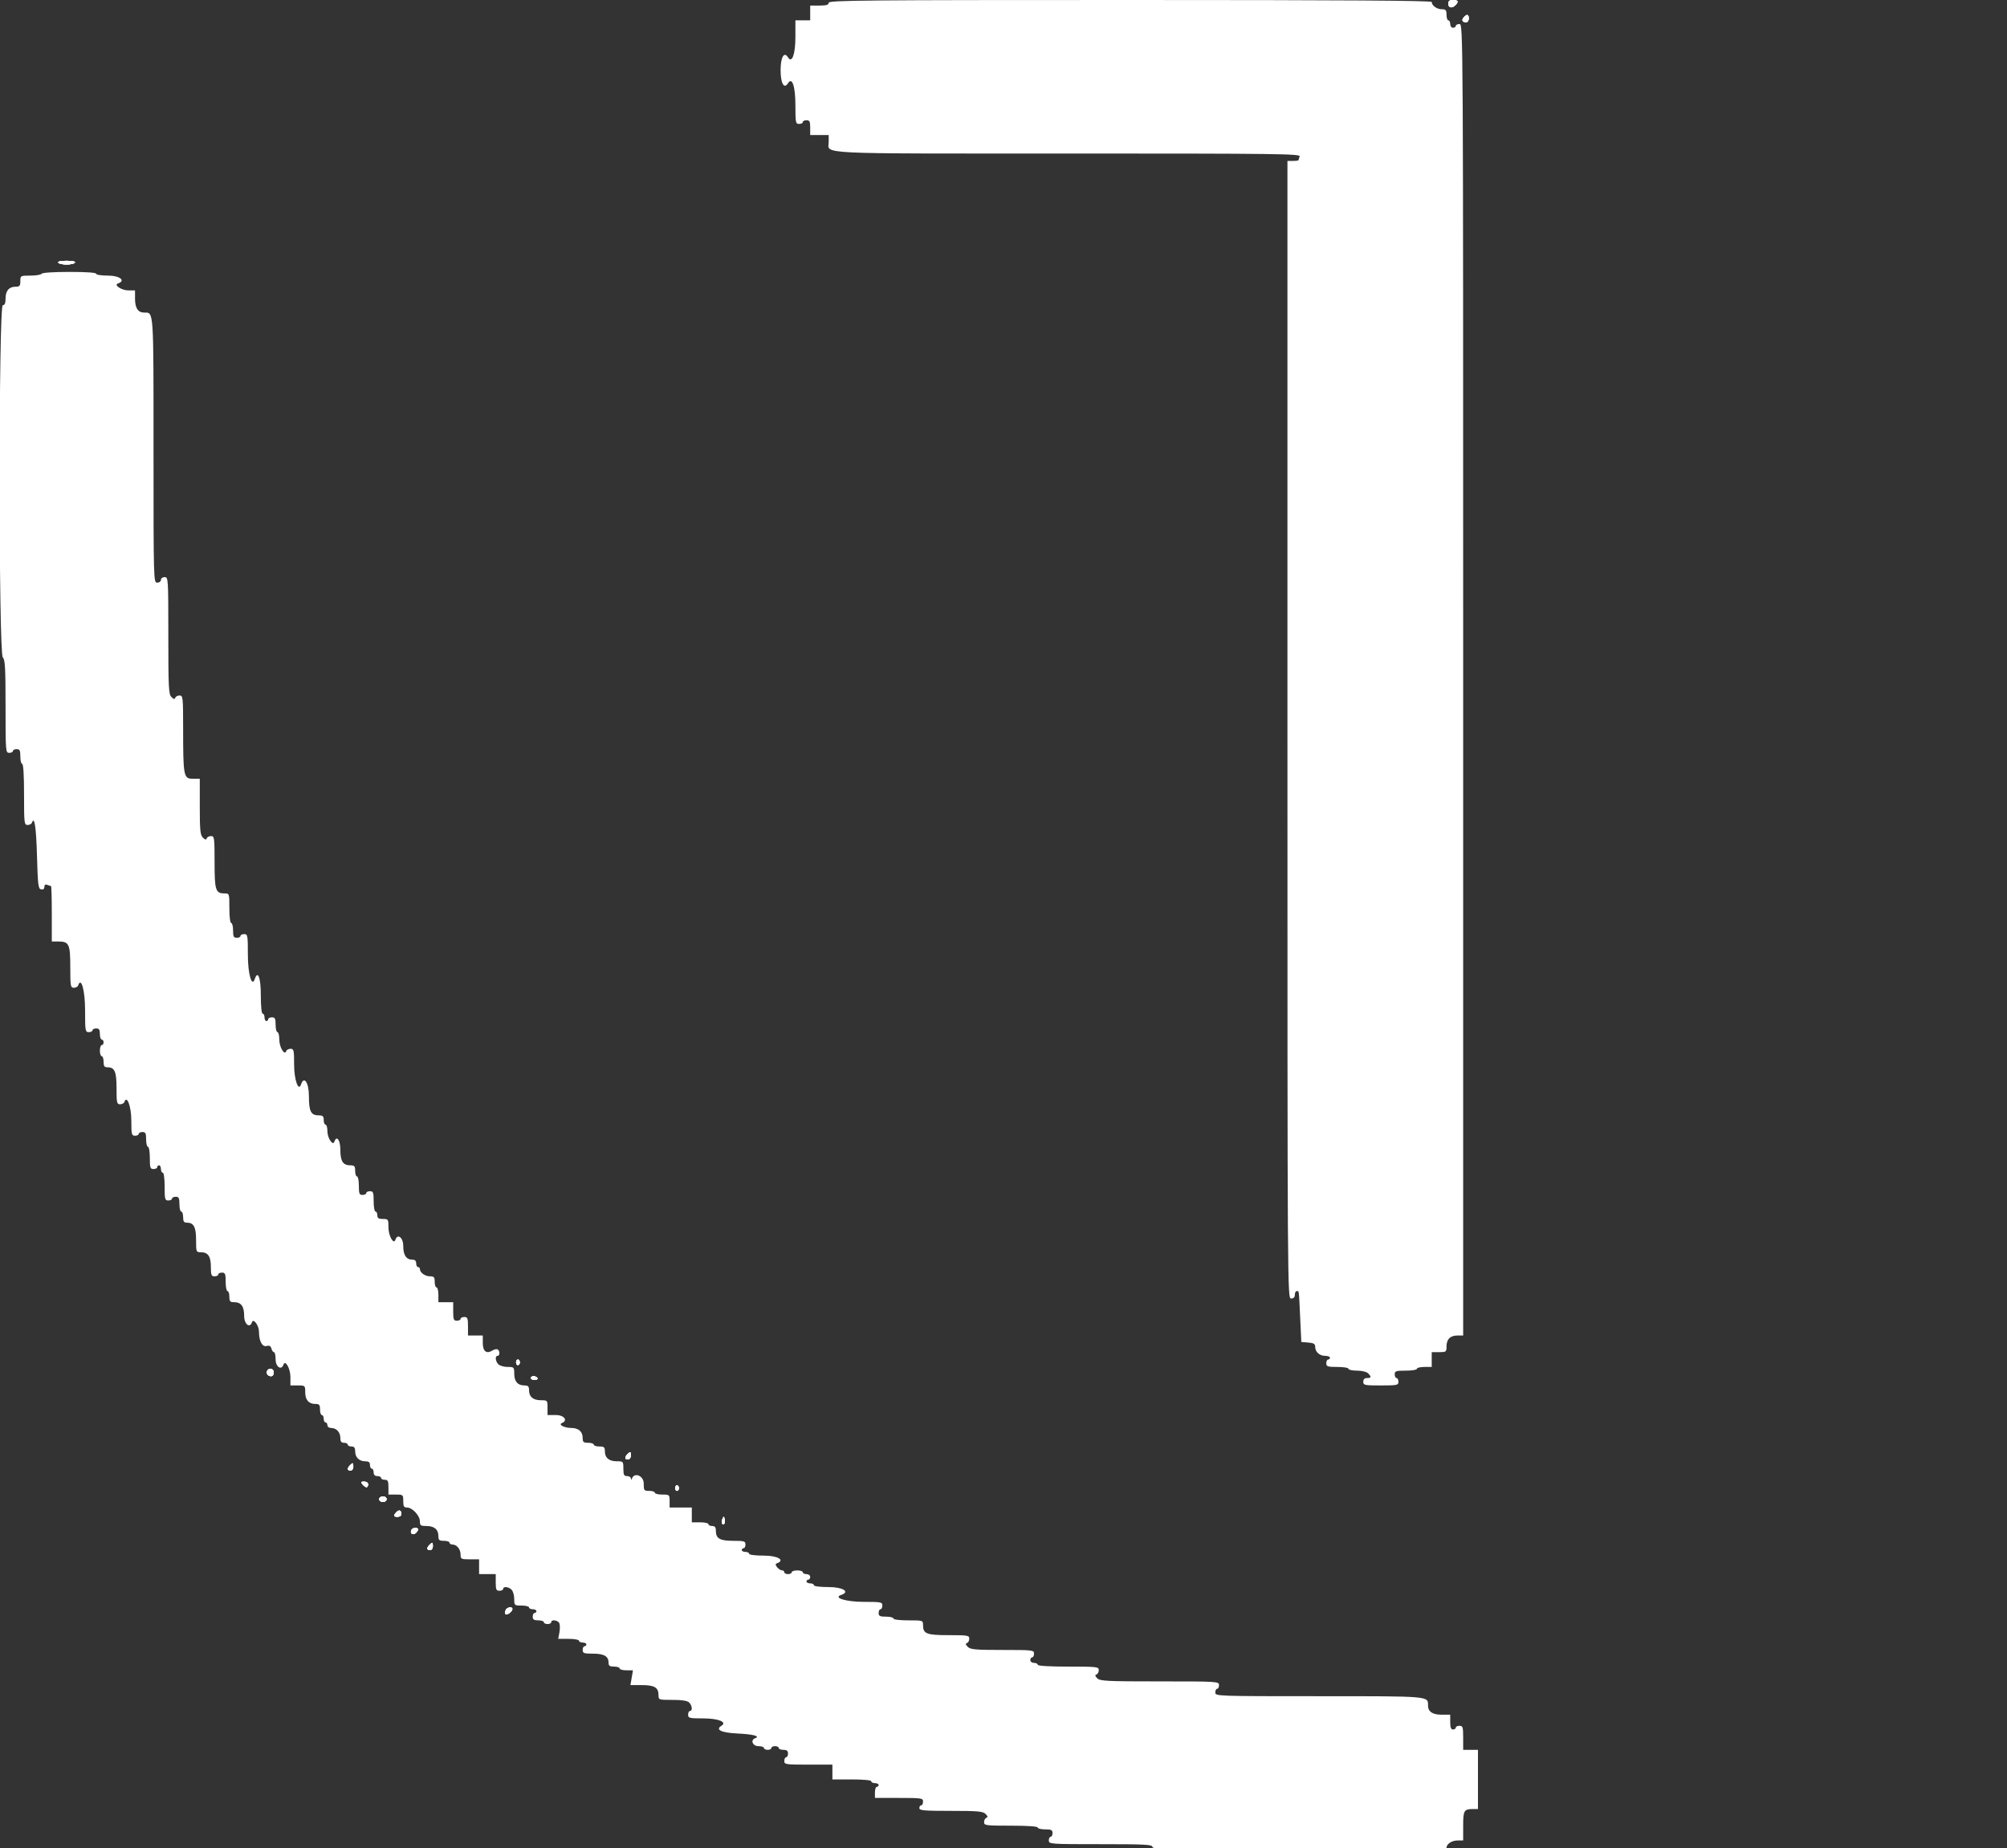 <svg id="svg" version="1.1" xmlns="http://www.w3.org/2000/svg" xmlns:xlink="http://www.w3.org/1999/xlink" width="400" height="368.345" viewBox="0, 0, 400,368.345"><rect x="0" y="0" width="400" height="368.345" fill="#333333" stroke="none"/><g id="svgg"><path id="path0" d="M165.161 0.553 C 165.161 0.971,164.711 1.106,163.318 1.106 L 161.475 1.106 161.475 2.581 L 161.475 4.055 160.000 4.055 L 158.525 4.055 158.525 7.400 C 158.525 10.816,157.838 12.702,157.054 11.435 C 156.276 10.175,155.576 11.393,155.576 14.009 C 155.576 16.625,156.276 17.844,157.054 16.584 C 157.873 15.259,158.525 17.212,158.525 20.987 C 158.525 24.455,158.574 24.700,159.263 24.700 C 159.668 24.700,160.000 24.535,160.000 24.332 C 160.000 24.129,160.332 23.963,160.737 23.963 C 161.352 23.963,161.475 24.209,161.475 25.438 L 161.475 26.912 163.318 26.912 L 165.161 26.912 165.161 28.229 C 165.161 30.787,161.391 30.599,212.732 30.599 C 254.998 30.599,259.229 30.652,259.026 31.182 C 258.903 31.503,258.802 31.835,258.802 31.920 C 258.802 32.004,258.304 32.074,257.696 32.074 L 256.590 32.074 256.590 145.438 C 256.590 258.556,256.591 258.802,257.327 258.802 C 257.819 258.802,258.065 258.556,258.065 258.065 C 258.065 257.659,258.230 257.327,258.433 257.327 C 258.920 257.327,258.859 256.869,259.122 262.488 L 259.355 267.465 260.737 267.580 C 261.839 267.671,262.120 267.845,262.120 268.436 C 262.120 269.454,262.985 270.230,264.121 270.230 C 264.643 270.230,265.069 270.396,265.069 270.599 C 265.069 270.802,264.903 270.968,264.700 270.968 C 264.498 270.968,264.332 271.300,264.332 271.705 C 264.332 272.360,264.578 272.442,266.544 272.442 C 267.773 272.442,268.756 272.606,268.756 272.811 C 268.756 273.014,269.514 273.180,270.441 273.180 C 271.410 273.180,272.350 273.404,272.653 273.706 C 273.367 274.421,273.316 274.654,272.442 274.654 C 271.951 274.654,271.705 274.900,271.705 275.392 C 271.705 276.077,271.951 276.129,275.207 276.129 C 278.464 276.129,278.710 276.077,278.710 275.392 C 278.710 274.986,278.544 274.654,278.341 274.654 C 278.138 274.654,277.972 274.323,277.972 273.917 C 277.972 273.262,278.218 273.180,280.184 273.180 C 281.413 273.180,282.396 273.016,282.396 272.811 C 282.396 272.608,283.060 272.442,283.871 272.442 L 285.346 272.442 285.346 270.968 L 285.346 269.493 286.820 269.493 C 288.221 269.493,288.295 269.436,288.295 268.361 C 288.295 266.921,289.041 266.175,290.481 266.175 L 291.613 266.175 291.613 135.484 C 291.613 5.038,291.612 4.793,290.876 4.793 C 290.470 4.793,290.138 4.959,290.138 5.161 C 290.138 5.364,289.889 5.530,289.585 5.530 C 289.278 5.530,289.032 5.202,289.032 4.793 C 289.032 4.387,288.866 4.055,288.664 4.055 C 288.461 4.055,288.295 3.558,288.295 2.949 C 288.295 2.007,288.154 1.843,287.347 1.843 C 286.375 1.843,285.346 1.099,285.346 0.395 C 285.346 0.116,267.740 0.000,225.253 0.000 C 172.084 0.000,165.161 0.064,165.161 0.553 M8.295 54.562 C 8.170 54.765,7.164 54.931,6.061 54.931 C 4.078 54.931,4.055 54.944,4.055 56.037 C 4.055 56.979,3.915 57.143,3.107 57.143 C 1.795 57.143,1.106 57.959,1.106 59.513 C 1.106 60.437,0.941 60.829,0.553 60.829 C -0.286 60.829,-0.286 130.168,0.553 131.007 C 1.015 131.469,1.106 133.079,1.106 140.803 C 1.106 149.800,1.126 150.046,1.843 150.046 C 2.249 150.046,2.581 149.880,2.581 149.677 C 2.581 149.475,2.912 149.309,3.318 149.309 C 3.932 149.309,4.055 149.555,4.055 150.783 C 4.055 151.594,4.221 152.258,4.424 152.258 C 4.655 152.258,4.793 154.531,4.793 158.341 C 4.793 164.090,4.831 164.424,5.499 164.424 C 5.888 164.424,6.280 164.217,6.370 163.963 C 6.868 162.569,7.209 164.836,7.373 170.625 C 7.538 176.446,7.626 177.148,8.203 177.258 C 8.610 177.336,8.848 177.153,8.848 176.762 C 8.848 176.348,9.042 176.217,9.431 176.366 C 9.752 176.489,10.084 176.590,10.168 176.590 C 10.253 176.590,10.323 179.078,10.323 182.120 L 10.323 187.650 11.639 187.650 C 13.770 187.650,14.009 188.169,14.009 192.785 C 14.009 196.561,14.062 196.866,14.716 196.866 C 15.104 196.866,15.491 196.660,15.575 196.409 C 16.183 194.584,16.959 197.407,16.959 201.448 C 16.959 205.469,17.001 205.714,17.696 205.714 C 18.101 205.714,18.433 205.548,18.433 205.346 C 18.433 205.143,18.765 204.977,19.171 204.977 C 19.744 204.977,19.908 205.223,19.908 206.083 C 19.908 206.691,20.074 207.189,20.276 207.189 C 20.479 207.189,20.645 207.438,20.645 207.742 C 20.645 208.046,20.479 208.295,20.276 208.295 C 20.074 208.295,19.908 208.793,19.908 209.401 C 19.908 210.009,20.074 210.507,20.276 210.507 C 20.479 210.507,20.645 211.005,20.645 211.613 C 20.645 212.486,20.806 212.719,21.409 212.719 C 22.861 212.719,23.226 213.564,23.226 216.932 C 23.226 219.801,23.291 220.092,23.932 220.092 C 24.321 220.092,24.708 219.886,24.792 219.635 C 25.289 218.141,26.175 220.542,26.175 223.384 C 26.175 226.114,26.236 226.359,26.912 226.359 C 27.318 226.359,27.650 226.194,27.650 225.991 C 27.650 225.788,27.982 225.622,28.387 225.622 C 29.002 225.622,29.124 225.868,29.124 227.097 C 29.124 227.908,29.290 228.571,29.493 228.571 C 29.698 228.571,29.862 229.555,29.862 230.783 C 29.862 232.750,29.944 232.995,30.599 232.995 C 31.005 232.995,31.336 232.829,31.336 232.627 C 31.336 232.424,31.502 232.258,31.705 232.258 C 31.908 232.258,32.074 232.590,32.074 232.995 C 32.074 233.401,32.240 233.733,32.442 233.733 C 32.655 233.733,32.811 234.900,32.811 236.498 C 32.811 239.017,32.877 239.263,33.548 239.263 C 33.954 239.263,34.286 239.097,34.286 238.894 C 34.286 238.691,34.618 238.525,35.023 238.525 C 35.637 238.525,35.760 238.771,35.760 240.000 C 35.760 240.811,35.926 241.475,36.129 241.475 C 36.332 241.475,36.498 241.972,36.498 242.581 C 36.498 243.454,36.659 243.687,37.261 243.687 C 38.619 243.687,39.078 244.566,39.078 247.163 C 39.078 249.519,39.104 249.585,40.026 249.585 C 41.468 249.585,42.028 250.402,42.028 252.508 C 42.028 254.132,42.125 254.378,42.765 254.378 C 43.171 254.378,43.502 254.212,43.502 254.009 C 43.502 253.806,43.834 253.641,44.240 253.641 C 44.879 253.641,44.977 253.886,44.977 255.484 C 44.977 256.498,45.143 257.327,45.346 257.327 C 45.548 257.327,45.714 257.825,45.714 258.433 C 45.714 259.375,45.855 259.539,46.662 259.539 C 48.061 259.539,48.664 260.364,48.664 262.278 C 48.664 263.940,49.790 264.823,50.229 263.506 C 50.503 262.685,51.613 264.194,51.613 265.387 C 51.613 267.287,52.253 268.499,53.135 268.268 C 53.690 268.123,53.959 268.267,54.093 268.780 C 54.196 269.172,54.426 269.493,54.605 269.493 C 54.784 269.493,54.931 270.157,54.931 270.968 C 54.931 272.440,56.093 273.195,56.497 271.985 C 56.848 270.931,57.880 272.766,57.880 274.444 L 57.880 276.129 59.355 276.129 C 60.800 276.129,60.829 276.155,60.829 277.446 C 60.829 278.999,61.519 279.816,62.831 279.816 C 63.638 279.816,63.779 279.980,63.779 280.922 C 63.779 281.530,63.945 282.028,64.147 282.028 C 64.350 282.028,64.516 282.359,64.516 282.765 C 64.516 283.171,64.682 283.502,64.885 283.502 C 65.088 283.502,65.253 283.751,65.253 284.055 C 65.253 284.369,65.584 284.608,66.017 284.608 C 67.056 284.608,67.834 285.465,67.834 286.610 C 67.834 287.312,68.025 287.558,68.571 287.558 C 68.977 287.558,69.309 287.724,69.309 287.926 C 69.309 288.129,69.641 288.295,70.046 288.295 C 70.592 288.295,70.783 288.541,70.783 289.243 C 70.783 290.452,71.575 291.244,72.785 291.244 C 73.487 291.244,73.733 291.435,73.733 291.982 C 73.733 292.387,73.899 292.719,74.101 292.719 C 74.304 292.719,74.470 293.051,74.470 293.456 C 74.470 293.948,74.716 294.194,75.207 294.194 C 75.613 294.194,75.945 294.359,75.945 294.562 C 75.945 294.765,76.276 294.931,76.682 294.931 C 77.296 294.931,77.419 295.177,77.419 296.406 L 77.419 297.880 78.894 297.880 C 80.334 297.880,80.369 297.911,80.369 299.171 C 80.369 300.225,80.507 300.461,81.123 300.461 C 82.174 300.461,83.687 302.082,83.687 303.209 C 83.687 304.039,83.838 304.147,85.003 304.147 C 86.557 304.147,87.373 304.837,87.373 306.149 C 87.373 306.956,87.537 307.097,88.479 307.097 C 89.088 307.097,89.585 307.263,89.585 307.465 C 89.585 307.668,89.846 307.834,90.165 307.834 C 91.035 307.834,91.797 308.769,91.797 309.835 C 91.797 310.727,91.906 310.783,93.641 310.783 L 95.484 310.783 95.484 312.258 L 95.484 313.733 97.143 313.733 L 98.802 313.733 98.802 315.392 C 98.802 316.805,98.911 317.051,99.539 317.051 C 99.945 317.051,100.276 316.885,100.276 316.682 C 100.276 316.134,101.358 316.236,101.962 316.840 C 102.251 317.130,102.488 317.959,102.488 318.683 C 102.488 319.974,102.518 320.000,103.963 320.000 C 104.774 320.000,105.438 320.166,105.438 320.369 C 105.438 320.571,105.770 320.737,106.175 320.737 C 106.581 320.737,106.912 320.903,106.912 321.106 C 106.912 321.309,106.747 321.475,106.544 321.475 C 106.341 321.475,106.175 321.806,106.175 322.212 C 106.175 322.785,106.421 322.949,107.281 322.949 C 107.889 322.949,108.387 323.115,108.387 323.318 C 108.387 323.521,108.719 323.687,109.124 323.687 C 109.530 323.687,109.862 323.521,109.862 323.318 C 109.862 322.706,111.240 322.904,111.489 323.552 C 111.616 323.883,111.615 324.713,111.487 325.395 L 111.254 326.636 113.323 326.636 C 114.461 326.636,115.392 326.802,115.392 327.005 C 115.392 327.207,115.724 327.373,116.129 327.373 C 116.535 327.373,116.866 327.539,116.866 327.742 C 116.866 327.945,116.700 328.111,116.498 328.111 C 116.295 328.111,116.129 328.442,116.129 328.848 C 116.129 329.497,116.375 329.585,118.183 329.585 C 120.397 329.585,121.290 330.107,121.290 331.402 C 121.290 332.005,121.523 332.166,122.396 332.166 C 123.005 332.166,123.502 332.332,123.502 332.535 C 123.502 332.737,124.098 332.903,124.825 332.903 L 126.148 332.903 125.899 334.378 L 125.649 335.853 127.920 335.853 C 130.446 335.853,131.244 336.333,131.244 337.854 C 131.244 338.789,131.283 338.802,134.036 338.802 C 135.963 338.802,136.990 338.965,137.354 339.329 C 137.958 339.933,138.059 341.014,137.512 341.014 C 137.309 341.014,137.143 341.346,137.143 341.751 C 137.143 342.428,137.389 342.488,140.118 342.488 C 143.177 342.488,144.989 343.215,143.785 343.959 C 142.498 344.755,143.750 345.346,147.058 345.504 C 150.150 345.652,151.607 346.048,150.507 346.441 C 149.503 346.799,150.002 348.018,151.152 348.018 C 151.760 348.018,152.258 348.184,152.258 348.387 C 152.258 348.590,152.590 348.756,152.995 348.756 C 153.401 348.756,153.733 348.590,153.733 348.387 C 153.733 348.184,154.065 348.018,154.470 348.018 C 154.876 348.018,155.207 348.184,155.207 348.387 C 155.207 348.590,155.622 348.756,156.129 348.756 C 156.805 348.756,157.051 348.952,157.051 349.493 C 157.051 349.899,156.885 350.230,156.682 350.230 C 156.479 350.230,156.313 350.562,156.313 350.968 C 156.313 351.667,156.559 351.705,161.106 351.705 L 165.899 351.705 165.899 353.180 L 165.899 354.654 169.770 354.654 C 172.104 354.654,173.641 354.801,173.641 355.023 C 173.641 355.226,173.972 355.392,174.378 355.392 C 174.783 355.392,175.115 355.558,175.115 355.760 C 175.115 355.963,174.949 356.129,174.747 356.129 C 174.544 356.129,174.378 356.627,174.378 357.235 L 174.378 358.341 179.171 358.341 C 183.717 358.341,183.963 358.379,183.963 359.078 C 183.963 359.484,183.797 359.816,183.594 359.816 C 183.392 359.816,183.226 360.065,183.226 360.369 C 183.226 360.839,184.171 360.922,189.519 360.922 C 194.906 360.922,195.902 361.010,196.429 361.537 C 196.876 361.985,196.919 362.194,196.587 362.305 C 196.335 362.389,196.129 362.776,196.129 363.164 C 196.129 363.828,196.452 363.871,201.475 363.871 C 204.793 363.871,206.820 364.011,206.820 364.240 C 206.820 364.442,207.484 364.608,208.295 364.608 C 209.524 364.608,209.770 364.731,209.770 365.346 C 209.770 365.751,209.604 366.083,209.401 366.083 C 209.198 366.083,209.032 366.415,209.032 366.820 C 209.032 367.540,209.278 367.558,219.355 367.558 C 228.285 367.558,229.677 367.632,229.677 368.111 C 229.677 368.598,233.180 368.664,258.986 368.664 C 279.582 368.664,288.295 368.546,288.295 368.269 C 288.295 367.520,289.351 366.820,290.481 366.820 L 291.613 366.820 291.613 363.910 C 291.613 360.800,291.765 360.553,293.671 360.553 L 294.562 360.553 294.562 354.654 L 294.562 348.756 293.088 348.756 L 291.613 348.756 291.613 346.359 C 291.613 344.209,291.537 343.963,290.876 343.963 C 290.470 343.963,290.138 344.129,290.138 344.332 C 290.138 344.535,289.889 344.700,289.585 344.700 C 289.186 344.700,289.032 344.291,289.032 343.226 L 289.032 341.751 287.347 341.751 C 285.500 341.751,284.608 341.151,284.608 339.908 C 284.608 338.024,285.084 338.065,262.883 338.065 C 242.458 338.065,242.212 338.056,242.212 337.327 C 242.212 336.922,242.378 336.590,242.581 336.590 C 242.783 336.590,242.949 336.258,242.949 335.853 C 242.949 335.131,242.704 335.115,231.126 335.115 C 220.574 335.115,219.236 335.049,218.687 334.500 C 218.239 334.052,218.196 333.843,218.529 333.732 C 218.780 333.648,218.986 333.261,218.986 332.873 C 218.986 332.205,218.652 332.166,212.903 332.166 C 209.094 332.166,206.820 332.028,206.820 331.797 C 206.820 331.594,206.488 331.429,206.083 331.429 C 205.673 331.429,205.346 331.183,205.346 330.876 C 205.346 330.571,205.512 330.323,205.714 330.323 C 205.917 330.323,206.083 329.991,206.083 329.585 C 206.083 328.877,205.837 328.848,199.789 328.848 C 194.402 328.848,193.407 328.759,192.880 328.232 C 192.433 327.785,192.389 327.575,192.722 327.464 C 192.974 327.380,193.180 326.994,193.180 326.605 C 193.180 325.951,192.875 325.899,189.098 325.899 C 184.651 325.899,183.963 325.631,183.963 323.897 C 183.963 322.958,183.936 322.949,181.014 322.949 C 179.293 322.949,178.065 322.796,178.065 322.581 C 178.065 322.378,177.401 322.212,176.590 322.212 C 175.361 322.212,175.115 322.089,175.115 321.475 C 175.115 321.069,175.281 320.737,175.484 320.737 C 175.687 320.737,175.853 320.406,175.853 320.000 C 175.853 319.311,175.607 319.263,172.140 319.263 C 168.616 319.263,165.960 318.443,167.653 317.879 C 169.500 317.264,167.988 316.313,165.161 316.313 C 163.441 316.313,162.212 316.160,162.212 315.945 C 162.212 315.742,161.880 315.576,161.475 315.576 C 161.069 315.576,160.737 315.410,160.737 315.207 C 160.737 315.005,160.903 314.839,161.106 314.839 C 161.309 314.839,161.475 314.590,161.475 314.286 C 161.475 313.978,161.147 313.733,160.737 313.733 C 160.332 313.733,160.000 313.567,160.000 313.364 C 160.000 313.161,159.502 312.995,158.894 312.995 C 158.286 312.995,157.788 313.161,157.788 313.364 C 157.788 313.567,157.456 313.733,157.051 313.733 C 156.645 313.733,156.313 313.567,156.313 313.364 C 156.313 313.161,156.136 312.995,155.918 312.995 C 155.243 312.995,154.223 311.787,154.750 311.612 C 156.597 310.996,155.084 310.046,152.258 310.046 C 150.538 310.046,149.309 309.892,149.309 309.677 C 149.309 309.475,148.977 309.309,148.571 309.309 C 148.166 309.309,147.834 309.143,147.834 308.940 C 147.834 308.737,148.000 308.571,148.203 308.571 C 148.406 308.571,148.571 308.240,148.571 307.834 C 148.571 307.172,148.326 307.097,146.149 307.097 C 143.463 307.097,142.673 306.642,142.673 305.095 C 142.673 304.393,142.482 304.147,141.935 304.147 C 141.530 304.147,141.198 303.982,141.198 303.779 C 141.198 303.576,140.452 303.410,139.539 303.410 L 137.880 303.410 137.880 301.935 L 137.880 300.461 135.668 300.461 L 133.456 300.461 133.456 299.171 C 133.456 297.911,133.421 297.880,131.982 297.880 C 131.171 297.880,130.507 297.714,130.507 297.512 C 130.507 297.309,130.009 297.143,129.401 297.143 C 128.356 297.143,128.295 297.061,128.295 295.668 C 128.295 294.156,126.478 293.368,125.958 294.654 C 125.810 295.023,125.767 295.023,125.743 294.654 C 125.727 294.401,125.382 294.194,124.977 294.194 C 124.363 294.194,124.240 293.948,124.240 292.719 C 124.240 291.274,124.213 291.244,122.923 291.244 C 121.369 291.244,120.553 290.555,120.553 289.243 C 120.553 288.435,120.389 288.295,119.447 288.295 C 118.839 288.295,118.341 288.129,118.341 287.926 C 118.341 287.724,117.843 287.558,117.235 287.558 C 116.293 287.558,116.129 287.417,116.129 286.610 C 116.129 285.322,115.320 284.609,113.851 284.603 C 112.471 284.596,111.212 283.940,111.982 283.628 C 113.252 283.112,112.440 282.028,110.783 282.028 L 109.124 282.028 109.124 280.553 C 109.124 279.108,109.098 279.078,107.808 279.078 C 106.254 279.078,105.438 278.389,105.438 277.077 C 105.438 276.305,105.262 276.129,104.490 276.129 C 103.178 276.129,102.488 275.313,102.488 273.759 C 102.488 272.495,102.436 272.442,101.172 272.442 C 100.448 272.442,99.618 272.205,99.329 271.916 C 98.724 271.312,98.623 270.230,99.171 270.230 C 99.641 270.230,99.653 269.238,99.186 268.949 C 98.991 268.829,98.515 268.928,98.128 269.170 C 96.950 269.906,96.221 269.329,96.221 267.661 L 96.221 266.175 94.747 266.175 L 93.272 266.175 93.272 264.332 C 93.272 262.734,93.174 262.488,92.535 262.488 C 92.129 262.488,91.797 262.654,91.797 262.857 C 91.797 263.060,91.465 263.226,91.060 263.226 C 90.421 263.226,90.323 262.980,90.323 261.382 L 90.323 259.539 88.848 259.539 L 87.373 259.539 87.373 258.065 C 87.373 257.253,87.207 256.590,87.005 256.590 C 86.802 256.590,86.636 256.092,86.636 255.484 C 86.636 254.542,86.496 254.378,85.688 254.378 C 84.716 254.378,83.687 253.633,83.687 252.930 C 83.687 252.712,83.521 252.535,83.318 252.535 C 83.115 252.535,82.949 252.203,82.949 251.797 C 82.949 251.297,82.704 251.060,82.186 251.060 C 80.968 251.060,80.369 250.156,80.369 248.321 C 80.369 246.660,79.242 245.776,78.803 247.093 C 78.452 248.147,77.419 246.313,77.419 244.635 C 77.419 243.008,77.381 242.949,76.313 242.949 C 75.453 242.949,75.207 242.785,75.207 242.212 C 75.207 241.806,75.041 241.475,74.839 241.475 C 74.636 241.475,74.470 240.562,74.470 239.447 C 74.470 237.665,74.381 237.419,73.733 237.419 C 73.327 237.419,72.995 237.585,72.995 237.788 C 72.995 237.991,72.664 238.157,72.258 238.157 C 71.619 238.157,71.521 237.911,71.521 236.313 C 71.521 235.300,71.355 234.470,71.152 234.470 C 70.949 234.470,70.783 233.972,70.783 233.364 C 70.783 232.422,70.643 232.258,69.835 232.258 C 68.355 232.258,67.834 231.449,67.834 229.151 C 67.834 227.199,67.087 226.203,66.637 227.554 C 66.337 228.454,65.253 226.817,65.253 225.464 C 65.253 224.740,65.088 224.147,64.885 224.147 C 64.682 224.147,64.516 223.733,64.516 223.226 C 64.516 222.482,64.334 222.304,63.568 222.304 C 61.968 222.304,61.567 221.534,61.567 218.460 C 61.567 215.781,60.598 214.336,60.001 216.126 C 59.486 217.672,58.618 215.204,58.618 212.192 C 58.618 209.324,58.552 209.032,57.911 209.032 C 57.522 209.032,57.136 209.238,57.052 209.490 C 56.726 210.468,55.668 208.730,55.668 207.215 C 55.668 206.390,55.502 205.714,55.300 205.714 C 55.097 205.714,54.931 205.051,54.931 204.240 C 54.931 203.011,54.808 202.765,54.194 202.765 C 53.788 202.765,53.456 202.931,53.456 203.134 C 53.456 203.336,53.290 203.502,53.088 203.502 C 52.885 203.502,52.719 203.171,52.719 202.765 C 52.719 202.359,52.553 202.028,52.350 202.028 C 52.129 202.028,51.982 200.553,51.982 198.341 C 51.982 194.885,51.391 193.292,50.785 195.112 C 50.190 196.895,49.401 194.125,49.401 190.257 C 49.401 186.421,49.357 186.175,48.664 186.175 C 48.258 186.175,47.926 186.341,47.926 186.544 C 47.926 186.747,47.594 186.912,47.189 186.912 C 46.575 186.912,46.452 186.667,46.452 185.438 C 46.452 184.627,46.286 183.963,46.083 183.963 C 45.868 183.963,45.714 182.734,45.714 181.014 C 45.714 178.092,45.706 178.065,44.766 178.065 C 42.960 178.065,42.765 177.457,42.765 171.824 C 42.765 166.957,42.721 166.636,42.058 166.636 C 41.670 166.636,41.283 166.842,41.199 167.093 C 41.088 167.426,40.879 167.383,40.431 166.935 C 39.911 166.415,39.816 165.462,39.816 160.764 L 39.816 155.207 38.391 155.207 C 36.600 155.207,36.498 154.669,36.498 145.202 C 36.498 138.959,36.461 138.618,35.791 138.618 C 35.402 138.618,35.016 138.823,34.932 139.075 C 34.821 139.408,34.612 139.365,34.164 138.917 C 33.615 138.368,33.548 137.042,33.548 126.662 C 33.548 115.269,33.533 115.023,32.811 115.023 C 32.401 115.023,32.074 115.269,32.074 115.576 C 32.074 115.883,31.746 116.129,31.336 116.129 C 30.606 116.129,30.599 115.883,30.599 89.743 C 30.599 61.369,30.662 62.304,28.756 62.304 C 27.513 62.304,26.912 61.412,26.912 59.566 L 26.912 57.880 25.596 57.880 C 24.243 57.880,22.606 56.796,23.506 56.497 C 25.141 55.951,23.878 54.931,21.567 54.931 C 20.215 54.931,19.171 54.770,19.171 54.562 C 19.171 54.333,17.150 54.194,13.847 54.194 C 10.695 54.194,8.430 54.344,8.295 54.562 " stroke="none" fill="#FFFFFF" fill-rule="evenodd"></path><path id="path1" d="M288.664 0.737 C 288.664 1.559,289.386 1.711,290.065 1.032 C 290.752 0.345,290.592 0.000,289.585 0.000 C 288.909 0.000,288.664 0.197,288.664 0.737 M291.727 3.477 C 291.247 4.024,291.459 4.424,292.227 4.424 C 292.498 4.424,292.719 4.092,292.719 3.687 C 292.719 2.837,292.356 2.761,291.727 3.477 M11.613 52.350 C 11.738 52.553,12.485 52.719,13.272 52.719 C 14.059 52.719,14.806 52.553,14.931 52.350 C 15.071 52.123,14.436 51.982,13.272 51.982 C 12.108 51.982,11.472 52.123,11.613 52.350 M102.857 271.521 C 102.857 271.825,103.023 272.074,103.226 272.074 C 103.429 272.074,103.594 271.825,103.594 271.521 C 103.594 271.217,103.429 270.968,103.226 270.968 C 103.023 270.968,102.857 271.217,102.857 271.521 M53.272 273.180 C 52.963 273.679,53.380 274.286,54.031 274.286 C 54.323 274.286,54.562 273.954,54.562 273.548 C 54.562 272.785,53.673 272.531,53.272 273.180 M105.806 274.654 C 105.806 274.857,106.148 275.023,106.566 275.023 C 106.983 275.023,107.222 274.857,107.097 274.654 C 106.971 274.452,106.630 274.286,106.338 274.286 C 106.046 274.286,105.806 274.452,105.806 274.654 M125.051 289.843 C 124.449 290.445,124.495 290.876,125.161 290.876 C 125.469 290.876,125.714 290.548,125.714 290.138 C 125.714 289.279,125.646 289.248,125.051 289.843 M69.751 292.055 C 69.149 292.657,69.195 293.088,69.862 293.088 C 70.169 293.088,70.415 292.760,70.415 292.350 C 70.415 291.491,70.346 291.460,69.751 292.055 M72.258 295.853 C 72.510 296.157,72.863 296.406,73.041 296.406 C 73.218 296.406,73.364 296.157,73.364 295.853 C 73.364 295.535,73.031 295.300,72.582 295.300 C 71.928 295.300,71.875 295.391,72.258 295.853 M134.562 296.590 C 134.562 296.894,134.728 297.143,134.931 297.143 C 135.134 297.143,135.300 296.894,135.300 296.590 C 135.300 296.286,135.134 296.037,134.931 296.037 C 134.728 296.037,134.562 296.286,134.562 296.590 M75.576 298.802 C 75.576 299.109,75.904 299.355,76.313 299.355 C 76.723 299.355,77.051 299.109,77.051 298.802 C 77.051 298.495,76.723 298.249,76.313 298.249 C 75.904 298.249,75.576 298.495,75.576 298.802 M78.986 301.406 C 78.345 302.099,78.408 302.304,79.263 302.304 C 79.668 302.304,80.000 302.065,80.000 301.773 C 80.000 301.004,79.519 300.829,78.986 301.406 M143.975 302.781 C 143.817 303.144,143.791 303.545,143.918 303.672 C 144.292 304.046,144.594 303.520,144.421 302.794 C 144.269 302.150,144.249 302.149,143.975 302.781 M82.028 304.885 C 81.629 305.530,82.220 306.074,82.798 305.595 C 83.084 305.357,83.318 305.018,83.318 304.840 C 83.318 304.395,82.308 304.431,82.028 304.885 M85.604 307.908 C 85.002 308.510,85.048 308.940,85.714 308.940 C 86.022 308.940,86.267 308.612,86.267 308.203 C 86.267 307.343,86.199 307.313,85.604 307.908 M100.772 320.938 C 100.652 321.250,100.654 321.606,100.775 321.727 C 101.038 321.990,102.120 321.157,102.120 320.692 C 102.120 320.136,101.002 320.339,100.772 320.938 " stroke="none" fill="#FFFFFF" fill-rule="evenodd"></path><path id="path2" d="M288.664 0.737 C 288.664 1.559,289.386 1.711,290.065 1.032 C 290.752 0.345,290.592 0.000,289.585 0.000 C 288.909 0.000,288.664 0.197,288.664 0.737 M291.727 3.477 C 291.247 4.024,291.459 4.424,292.227 4.424 C 292.498 4.424,292.719 4.092,292.719 3.687 C 292.719 2.837,292.356 2.761,291.727 3.477 M11.613 52.350 C 11.738 52.553,12.485 52.719,13.272 52.719 C 14.059 52.719,14.806 52.553,14.931 52.350 C 15.071 52.123,14.436 51.982,13.272 51.982 C 12.108 51.982,11.472 52.123,11.613 52.350 M102.857 271.521 C 102.857 271.825,103.023 272.074,103.226 272.074 C 103.429 272.074,103.594 271.825,103.594 271.521 C 103.594 271.217,103.429 270.968,103.226 270.968 C 103.023 270.968,102.857 271.217,102.857 271.521 M53.272 273.180 C 52.963 273.679,53.380 274.286,54.031 274.286 C 54.323 274.286,54.562 273.954,54.562 273.548 C 54.562 272.785,53.673 272.531,53.272 273.180 M105.806 274.654 C 105.806 274.857,106.148 275.023,106.566 275.023 C 106.983 275.023,107.222 274.857,107.097 274.654 C 106.971 274.452,106.630 274.286,106.338 274.286 C 106.046 274.286,105.806 274.452,105.806 274.654 M125.051 289.843 C 124.449 290.445,124.495 290.876,125.161 290.876 C 125.469 290.876,125.714 290.548,125.714 290.138 C 125.714 289.279,125.646 289.248,125.051 289.843 M69.751 292.055 C 69.149 292.657,69.195 293.088,69.862 293.088 C 70.169 293.088,70.415 292.760,70.415 292.350 C 70.415 291.491,70.346 291.460,69.751 292.055 M72.258 295.853 C 72.510 296.157,72.863 296.406,73.041 296.406 C 73.218 296.406,73.364 296.157,73.364 295.853 C 73.364 295.535,73.031 295.300,72.582 295.300 C 71.928 295.300,71.875 295.391,72.258 295.853 M134.562 296.590 C 134.562 296.894,134.728 297.143,134.931 297.143 C 135.134 297.143,135.300 296.894,135.300 296.590 C 135.300 296.286,135.134 296.037,134.931 296.037 C 134.728 296.037,134.562 296.286,134.562 296.590 M75.576 298.802 C 75.576 299.109,75.904 299.355,76.313 299.355 C 76.723 299.355,77.051 299.109,77.051 298.802 C 77.051 298.495,76.723 298.249,76.313 298.249 C 75.904 298.249,75.576 298.495,75.576 298.802 M78.986 301.406 C 78.345 302.099,78.408 302.304,79.263 302.304 C 79.668 302.304,80.000 302.065,80.000 301.773 C 80.000 301.004,79.519 300.829,78.986 301.406 M143.975 302.781 C 143.817 303.144,143.791 303.545,143.918 303.672 C 144.292 304.046,144.594 303.520,144.421 302.794 C 144.269 302.150,144.249 302.149,143.975 302.781 M82.028 304.885 C 81.629 305.530,82.220 306.074,82.798 305.595 C 83.084 305.357,83.318 305.018,83.318 304.840 C 83.318 304.395,82.308 304.431,82.028 304.885 M85.604 307.908 C 85.002 308.510,85.048 308.940,85.714 308.940 C 86.022 308.940,86.267 308.612,86.267 308.203 C 86.267 307.343,86.199 307.313,85.604 307.908 M100.772 320.938 C 100.652 321.250,100.654 321.606,100.775 321.727 C 101.038 321.990,102.120 321.157,102.120 320.692 C 102.120 320.136,101.002 320.339,100.772 320.938 " stroke="none" fill="#FFFFFF" fill-rule="evenodd"></path><path id="path3" d="M288.664 0.737 C 288.664 1.559,289.386 1.711,290.065 1.032 C 290.752 0.345,290.592 0.000,289.585 0.000 C 288.909 0.000,288.664 0.197,288.664 0.737 M291.727 3.477 C 291.247 4.024,291.459 4.424,292.227 4.424 C 292.498 4.424,292.719 4.092,292.719 3.687 C 292.719 2.837,292.356 2.761,291.727 3.477 M11.613 52.350 C 11.738 52.553,12.485 52.719,13.272 52.719 C 14.059 52.719,14.806 52.553,14.931 52.350 C 15.071 52.123,14.436 51.982,13.272 51.982 C 12.108 51.982,11.472 52.123,11.613 52.350 M102.857 271.521 C 102.857 271.825,103.023 272.074,103.226 272.074 C 103.429 272.074,103.594 271.825,103.594 271.521 C 103.594 271.217,103.429 270.968,103.226 270.968 C 103.023 270.968,102.857 271.217,102.857 271.521 M53.272 273.180 C 52.963 273.679,53.380 274.286,54.031 274.286 C 54.323 274.286,54.562 273.954,54.562 273.548 C 54.562 272.785,53.673 272.531,53.272 273.180 M105.806 274.654 C 105.806 274.857,106.148 275.023,106.566 275.023 C 106.983 275.023,107.222 274.857,107.097 274.654 C 106.971 274.452,106.630 274.286,106.338 274.286 C 106.046 274.286,105.806 274.452,105.806 274.654 M125.051 289.843 C 124.449 290.445,124.495 290.876,125.161 290.876 C 125.469 290.876,125.714 290.548,125.714 290.138 C 125.714 289.279,125.646 289.248,125.051 289.843 M69.751 292.055 C 69.149 292.657,69.195 293.088,69.862 293.088 C 70.169 293.088,70.415 292.760,70.415 292.350 C 70.415 291.491,70.346 291.460,69.751 292.055 M72.258 295.853 C 72.510 296.157,72.863 296.406,73.041 296.406 C 73.218 296.406,73.364 296.157,73.364 295.853 C 73.364 295.535,73.031 295.300,72.582 295.300 C 71.928 295.300,71.875 295.391,72.258 295.853 M134.562 296.590 C 134.562 296.894,134.728 297.143,134.931 297.143 C 135.134 297.143,135.300 296.894,135.300 296.590 C 135.300 296.286,135.134 296.037,134.931 296.037 C 134.728 296.037,134.562 296.286,134.562 296.590 M75.576 298.802 C 75.576 299.109,75.904 299.355,76.313 299.355 C 76.723 299.355,77.051 299.109,77.051 298.802 C 77.051 298.495,76.723 298.249,76.313 298.249 C 75.904 298.249,75.576 298.495,75.576 298.802 M78.986 301.406 C 78.345 302.099,78.408 302.304,79.263 302.304 C 79.668 302.304,80.000 302.065,80.000 301.773 C 80.000 301.004,79.519 300.829,78.986 301.406 M143.975 302.781 C 143.817 303.144,143.791 303.545,143.918 303.672 C 144.292 304.046,144.594 303.520,144.421 302.794 C 144.269 302.150,144.249 302.149,143.975 302.781 M82.028 304.885 C 81.629 305.530,82.220 306.074,82.798 305.595 C 83.084 305.357,83.318 305.018,83.318 304.840 C 83.318 304.395,82.308 304.431,82.028 304.885 M85.604 307.908 C 85.002 308.510,85.048 308.940,85.714 308.940 C 86.022 308.940,86.267 308.612,86.267 308.203 C 86.267 307.343,86.199 307.313,85.604 307.908 M100.772 320.938 C 100.652 321.250,100.654 321.606,100.775 321.727 C 101.038 321.990,102.120 321.157,102.120 320.692 C 102.120 320.136,101.002 320.339,100.772 320.938 " stroke="none" fill="#FFFFFF" fill-rule="evenodd"></path><path id="path4" d="M288.664 0.737 C 288.664 1.559,289.386 1.711,290.065 1.032 C 290.752 0.345,290.592 0.000,289.585 0.000 C 288.909 0.000,288.664 0.197,288.664 0.737 M291.727 3.477 C 291.247 4.024,291.459 4.424,292.227 4.424 C 292.498 4.424,292.719 4.092,292.719 3.687 C 292.719 2.837,292.356 2.761,291.727 3.477 M11.613 52.350 C 11.738 52.553,12.485 52.719,13.272 52.719 C 14.059 52.719,14.806 52.553,14.931 52.350 C 15.071 52.123,14.436 51.982,13.272 51.982 C 12.108 51.982,11.472 52.123,11.613 52.350 M102.857 271.521 C 102.857 271.825,103.023 272.074,103.226 272.074 C 103.429 272.074,103.594 271.825,103.594 271.521 C 103.594 271.217,103.429 270.968,103.226 270.968 C 103.023 270.968,102.857 271.217,102.857 271.521 M53.272 273.180 C 52.963 273.679,53.380 274.286,54.031 274.286 C 54.323 274.286,54.562 273.954,54.562 273.548 C 54.562 272.785,53.673 272.531,53.272 273.180 M105.806 274.654 C 105.806 274.857,106.148 275.023,106.566 275.023 C 106.983 275.023,107.222 274.857,107.097 274.654 C 106.971 274.452,106.630 274.286,106.338 274.286 C 106.046 274.286,105.806 274.452,105.806 274.654 M125.051 289.843 C 124.449 290.445,124.495 290.876,125.161 290.876 C 125.469 290.876,125.714 290.548,125.714 290.138 C 125.714 289.279,125.646 289.248,125.051 289.843 M69.751 292.055 C 69.149 292.657,69.195 293.088,69.862 293.088 C 70.169 293.088,70.415 292.760,70.415 292.350 C 70.415 291.491,70.346 291.460,69.751 292.055 M72.258 295.853 C 72.510 296.157,72.863 296.406,73.041 296.406 C 73.218 296.406,73.364 296.157,73.364 295.853 C 73.364 295.535,73.031 295.300,72.582 295.300 C 71.928 295.300,71.875 295.391,72.258 295.853 M134.562 296.590 C 134.562 296.894,134.728 297.143,134.931 297.143 C 135.134 297.143,135.300 296.894,135.300 296.590 C 135.300 296.286,135.134 296.037,134.931 296.037 C 134.728 296.037,134.562 296.286,134.562 296.590 M75.576 298.802 C 75.576 299.109,75.904 299.355,76.313 299.355 C 76.723 299.355,77.051 299.109,77.051 298.802 C 77.051 298.495,76.723 298.249,76.313 298.249 C 75.904 298.249,75.576 298.495,75.576 298.802 M78.986 301.406 C 78.345 302.099,78.408 302.304,79.263 302.304 C 79.668 302.304,80.000 302.065,80.000 301.773 C 80.000 301.004,79.519 300.829,78.986 301.406 M143.975 302.781 C 143.817 303.144,143.791 303.545,143.918 303.672 C 144.292 304.046,144.594 303.520,144.421 302.794 C 144.269 302.150,144.249 302.149,143.975 302.781 M82.028 304.885 C 81.629 305.530,82.220 306.074,82.798 305.595 C 83.084 305.357,83.318 305.018,83.318 304.840 C 83.318 304.395,82.308 304.431,82.028 304.885 M85.604 307.908 C 85.002 308.510,85.048 308.940,85.714 308.940 C 86.022 308.940,86.267 308.612,86.267 308.203 C 86.267 307.343,86.199 307.313,85.604 307.908 M100.772 320.938 C 100.652 321.250,100.654 321.606,100.775 321.727 C 101.038 321.990,102.120 321.157,102.120 320.692 C 102.120 320.136,101.002 320.339,100.772 320.938 " stroke="none" fill="#FFFFFF" fill-rule="evenodd"></path></g></svg>